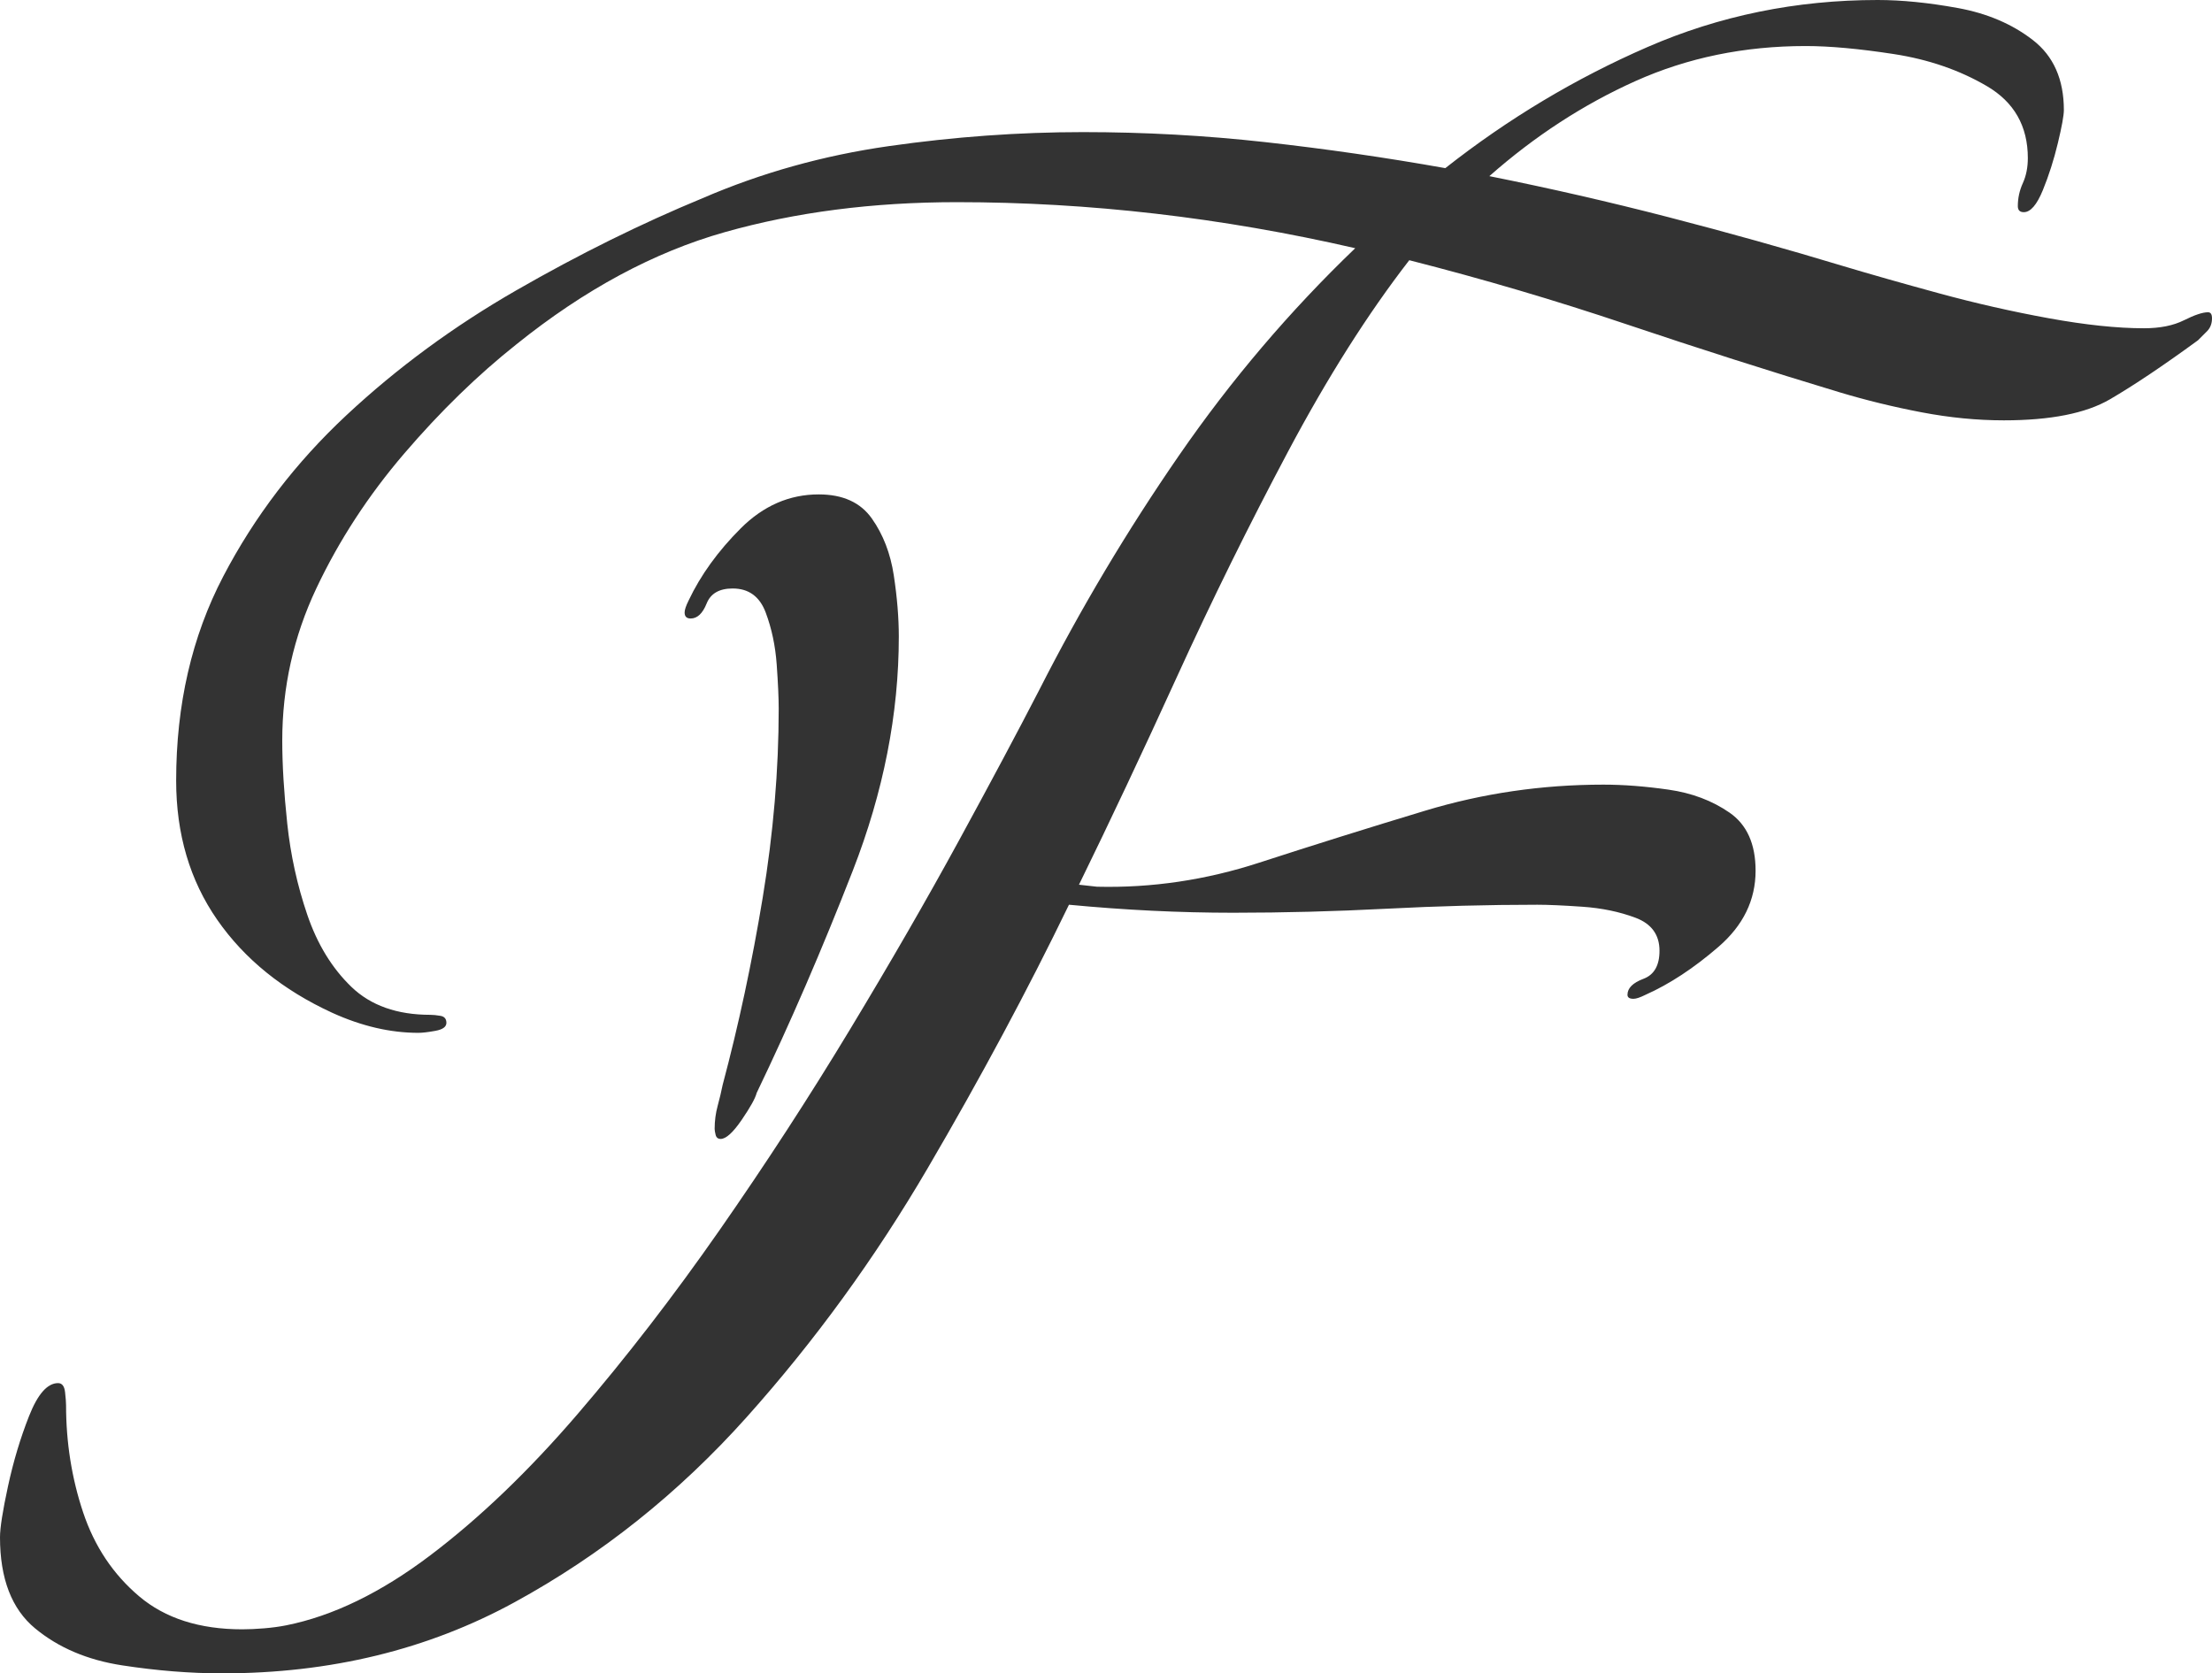 <svg fill="none" viewBox="0 0 110.5 83.6" xmlns="http://www.w3.org/2000/svg">
    <style>path{fill:#333}@media (prefers-color-scheme:dark){path{fill:#eee}}</style>
    <path d="M 53.9 44.2 L 54.8 44.3 Q 58.9 44.4 62.9 43.1 Q 66.9 41.8 71.2 40.5 Q 75.5 39.2 80.1 39.2 Q 81.6 39.2 83.35 39.45 Q 85.1 39.7 86.4 40.6 Q 87.7 41.5 87.7 43.5 Q 87.7 45.7 85.85 47.3 Q 84 48.9 82.2 49.7 Q 81.8 49.9 81.6 49.9 Q 81.3 49.9 81.3 49.7 Q 81.3 49.2 82.1 48.9 Q 82.9 48.6 82.9 47.5 Q 82.9 46.3 81.7 45.85 Q 80.5 45.4 79.05 45.3 Q 77.6 45.2 76.8 45.2 Q 73.1 45.2 69.25 45.4 Q 65.4 45.6 61.6 45.6 Q 59.6 45.6 57.55 45.5 Q 55.5 45.4 53.4 45.2 Q 50.3 51.6 46.35 58.35 Q 42.4 65.1 37.3 70.8 Q 32.2 76.5 25.7 80.05 Q 19.2 83.6 11.1 83.6 Q 8.7 83.6 6.1 83.2 Q 3.5 82.8 1.75 81.35 Q 0 79.9 0 76.8 Q 0 76.1 0.4 74.25 Q 0.8 72.4 1.45 70.75 Q 2.1 69.1 2.9 69.1 Q 3.2 69.1 3.25 69.55 Q 3.3 70 3.3 70.2 Q 3.3 73 4.15 75.55 Q 5 78.1 6.95 79.75 Q 8.9 81.4 12.1 81.4 Q 12.6 81.4 13.2 81.35 Q 13.8 81.3 14.3 81.2 Q 17.8 80.5 21.5 77.7 Q 25.2 74.9 28.85 70.65 Q 32.5 66.4 35.95 61.45 Q 39.4 56.5 42.45 51.45 Q 45.5 46.4 47.9 42 Q 50.3 37.6 51.9 34.5 Q 55 28.4 58.9 22.75 Q 62.8 17.1 67.7 12.4 Q 57.7 10.1 47.8 10.1 Q 41.5 10.1 36.2 11.6 Q 30.9 13.1 25.8 17.2 Q 22.9 19.5 20.2 22.65 Q 17.5 25.8 15.8 29.4 Q 14.1 33 14.1 37 Q 14.1 38.8 14.35 41.15 Q 14.6 43.5 15.35 45.7 Q 16.1 47.9 17.55 49.3 Q 19 50.7 21.5 50.7 Q 21.7 50.7 22 50.75 Q 22.3 50.8 22.3 51.1 Q 22.3 51.4 21.75 51.5 Q 21.2 51.6 20.9 51.6 Q 18.8 51.6 16.6 50.6 Q 12.9 48.9 10.85 45.95 Q 8.8 43 8.8 39 Q 8.8 33.3 11.15 28.8 Q 13.5 24.3 17.3 20.75 Q 21.1 17.2 25.8 14.5 Q 30.5 11.8 35.1 9.9 Q 39.5 8 44.4 7.3 Q 49.3 6.6 54.1 6.6 Q 58.7 6.6 63.2 7.1 Q 67.7 7.6 72.2 8.4 Q 76.9 4.7 82.3 2.35 Q 87.7 0 93.8 0 Q 95.6 0 97.8 0.4 Q 100 0.8 101.55 2 Q 103.1 3.2 103.1 5.5 Q 103.1 5.9 102.8 7.15 Q 102.5 8.4 102.05 9.5 Q 101.6 10.6 101.1 10.6 Q 100.8 10.6 100.8 10.3 Q 100.8 9.7 101.05 9.15 Q 101.3 8.6 101.3 7.9 Q 101.3 5.5 99.25 4.3 Q 97.2 3.1 94.6 2.7 Q 92 2.3 90.2 2.3 Q 85.6 2.3 81.7 4.05 Q 77.8 5.8 74.4 8.8 Q 78.9 9.7 83.35 10.85 Q 87.8 12 92.1 13.3 Q 94.1 13.9 96.85 14.65 Q 99.6 15.4 102.35 15.9 Q 105.1 16.4 107.1 16.4 Q 108.3 16.4 109.1 16 Q 109.9 15.6 110.3 15.6 Q 110.5 15.6 110.5 15.9 Q 110.5 16.3 110.25 16.55 L 109.8 17 Q 107.2 18.9 105.4 19.95 Q 103.6 21 100.1 21 Q 98.1 21 96 20.6 Q 93.9 20.2 91.9 19.6 Q 86.6 18 81.25 16.2 Q 75.9 14.4 70.4 13 Q 67.3 17 64.35 22.55 Q 61.4 28.1 58.8 33.8 Q 56.2 39.5 53.9 44.2 Z M 36 56.9 Q 35.8 56.9 35.75 56.7 Q 35.7 56.5 35.7 56.4 Q 35.7 55.8 35.85 55.25 Q 36 54.7 36.1 54.2 Q 37.3 49.7 38.1 44.85 Q 38.9 40 38.9 35.4 Q 38.9 34.6 38.8 33.2 Q 38.7 31.8 38.25 30.6 Q 37.8 29.4 36.6 29.4 Q 35.6 29.4 35.3 30.15 Q 35 30.9 34.5 30.9 Q 34.2 30.9 34.2 30.6 Q 34.2 30.4 34.4 30 Q 35.3 28.1 37 26.4 Q 38.7 24.7 40.9 24.7 Q 42.7 24.7 43.55 25.9 Q 44.4 27.1 44.65 28.75 Q 44.9 30.4 44.9 31.8 Q 44.9 37.6 42.6 43.5 Q 40.3 49.4 37.8 54.6 Q 37.7 55 37.05 55.95 Q 36.4 56.9 36 56.9 Z" />
</svg>
